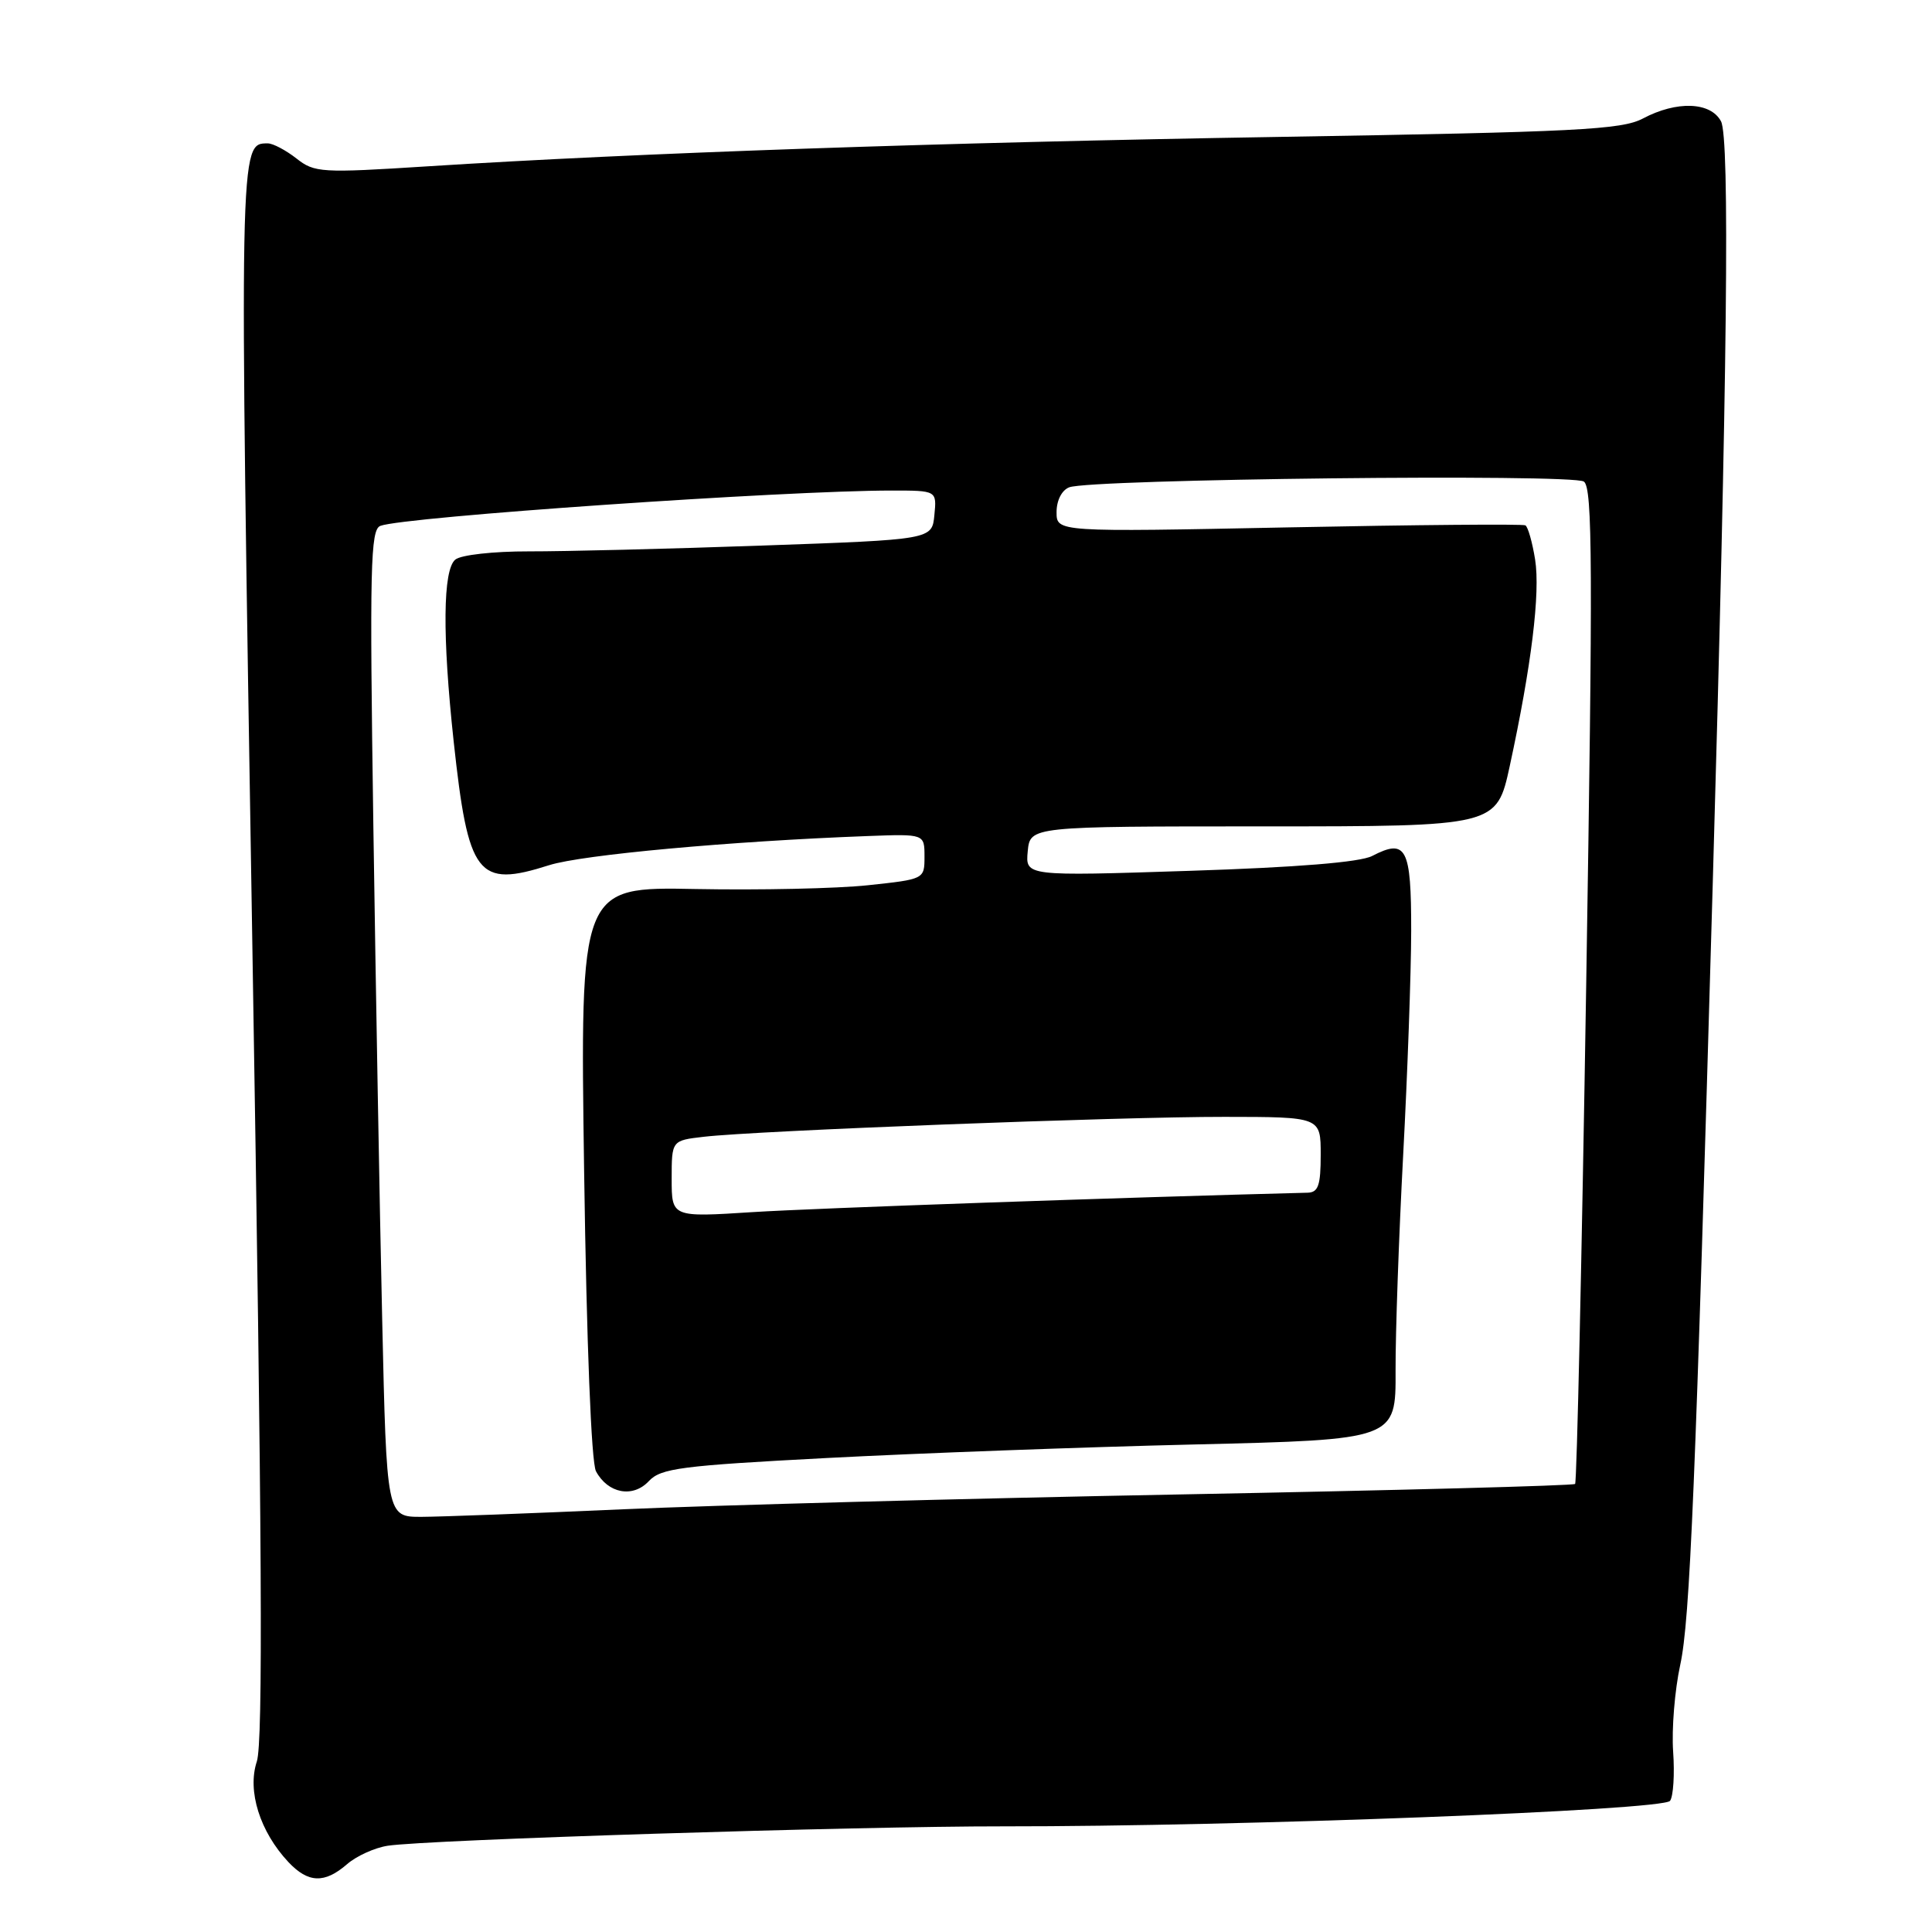 <?xml version="1.0" encoding="UTF-8" standalone="no"?>
<!DOCTYPE svg PUBLIC "-//W3C//DTD SVG 1.1//EN" "http://www.w3.org/Graphics/SVG/1.1/DTD/svg11.dtd" >
<svg xmlns="http://www.w3.org/2000/svg" xmlns:xlink="http://www.w3.org/1999/xlink" version="1.1" viewBox="0 0 256 256">
 <g >
 <path fill="currentColor"
d=" M 45.98 247.02 C 47.23 245.93 49.66 244.83 51.38 244.57 C 56.62 243.77 113.35 241.98 133.00 242.00 C 164.26 242.03 220.40 239.88 221.29 238.62 C 221.73 238.01 221.91 235.07 221.70 232.10 C 221.49 229.13 221.91 223.95 222.64 220.60 C 223.93 214.68 224.66 197.09 226.95 117.00 C 228.89 49.44 229.22 18.28 228.04 16.07 C 226.66 13.49 222.17 13.33 217.70 15.70 C 214.89 17.19 208.98 17.49 169.50 18.14 C 124.48 18.88 84.55 20.26 56.65 22.04 C 42.55 22.94 41.67 22.89 39.27 20.99 C 37.87 19.90 36.17 19.00 35.49 19.00 C 31.68 19.00 31.69 18.42 33.45 126.00 C 34.73 203.78 34.87 230.86 34.03 233.41 C 32.74 237.31 34.44 242.71 38.22 246.74 C 40.84 249.52 43.00 249.60 45.98 247.02 Z  M 50.64 174.75 C 50.31 160.31 49.79 130.89 49.47 109.38 C 48.97 75.13 49.08 70.18 50.40 69.68 C 53.51 68.48 104.01 65.00 118.17 65.00 C 124.13 65.00 124.13 65.00 123.81 68.25 C 123.50 71.50 123.50 71.50 101.00 72.29 C 88.62 72.73 74.71 73.07 70.08 73.06 C 65.39 73.05 61.06 73.53 60.33 74.15 C 58.68 75.51 58.60 84.22 60.11 98.21 C 62.05 116.11 63.25 117.67 72.77 114.64 C 77.12 113.26 96.78 111.46 115.00 110.78 C 122.50 110.50 122.50 110.50 122.50 113.50 C 122.50 116.50 122.49 116.50 115.00 117.30 C 110.88 117.74 100.61 117.96 92.18 117.80 C 76.86 117.50 76.86 117.50 77.40 155.26 C 77.73 178.07 78.35 193.79 78.97 194.95 C 80.55 197.90 83.86 198.52 85.97 196.26 C 87.57 194.55 90.19 194.21 109.63 193.19 C 121.66 192.56 143.53 191.75 158.23 191.40 C 184.96 190.76 184.96 190.76 184.92 181.63 C 184.90 176.61 185.36 163.72 185.93 153.00 C 186.50 142.28 186.98 128.94 186.99 123.36 C 187.00 112.32 186.35 111.07 181.82 113.42 C 180.22 114.25 171.89 114.93 157.62 115.39 C 135.87 116.10 135.87 116.10 136.18 112.80 C 136.50 109.50 136.50 109.50 167.41 109.50 C 198.31 109.50 198.31 109.50 200.05 101.50 C 202.93 88.20 204.11 78.55 203.41 74.14 C 203.04 71.84 202.46 69.80 202.12 69.61 C 201.78 69.42 187.66 69.54 170.75 69.88 C 140.00 70.50 140.00 70.50 140.00 67.86 C 140.00 66.31 140.69 64.95 141.68 64.57 C 144.55 63.47 208.37 62.76 209.87 63.81 C 211.03 64.62 211.07 75.09 210.18 130.49 C 209.60 166.64 208.94 196.40 208.71 196.63 C 208.48 196.86 184.94 197.48 156.40 198.02 C 127.85 198.56 94.60 199.45 82.50 199.99 C 70.40 200.53 58.41 200.98 55.86 200.99 C 51.23 201.00 51.23 201.00 50.64 174.75 Z  M 89.00 156.21 C 89.00 151.12 89.00 151.12 93.25 150.63 C 100.16 149.82 148.44 147.97 162.25 147.99 C 175.00 148.00 175.00 148.00 175.00 153.00 C 175.00 157.08 174.68 158.01 173.25 158.04 C 149.24 158.65 107.90 160.09 99.75 160.61 C 89.00 161.30 89.00 161.30 89.00 156.21 Z "/>
</g>
</svg>